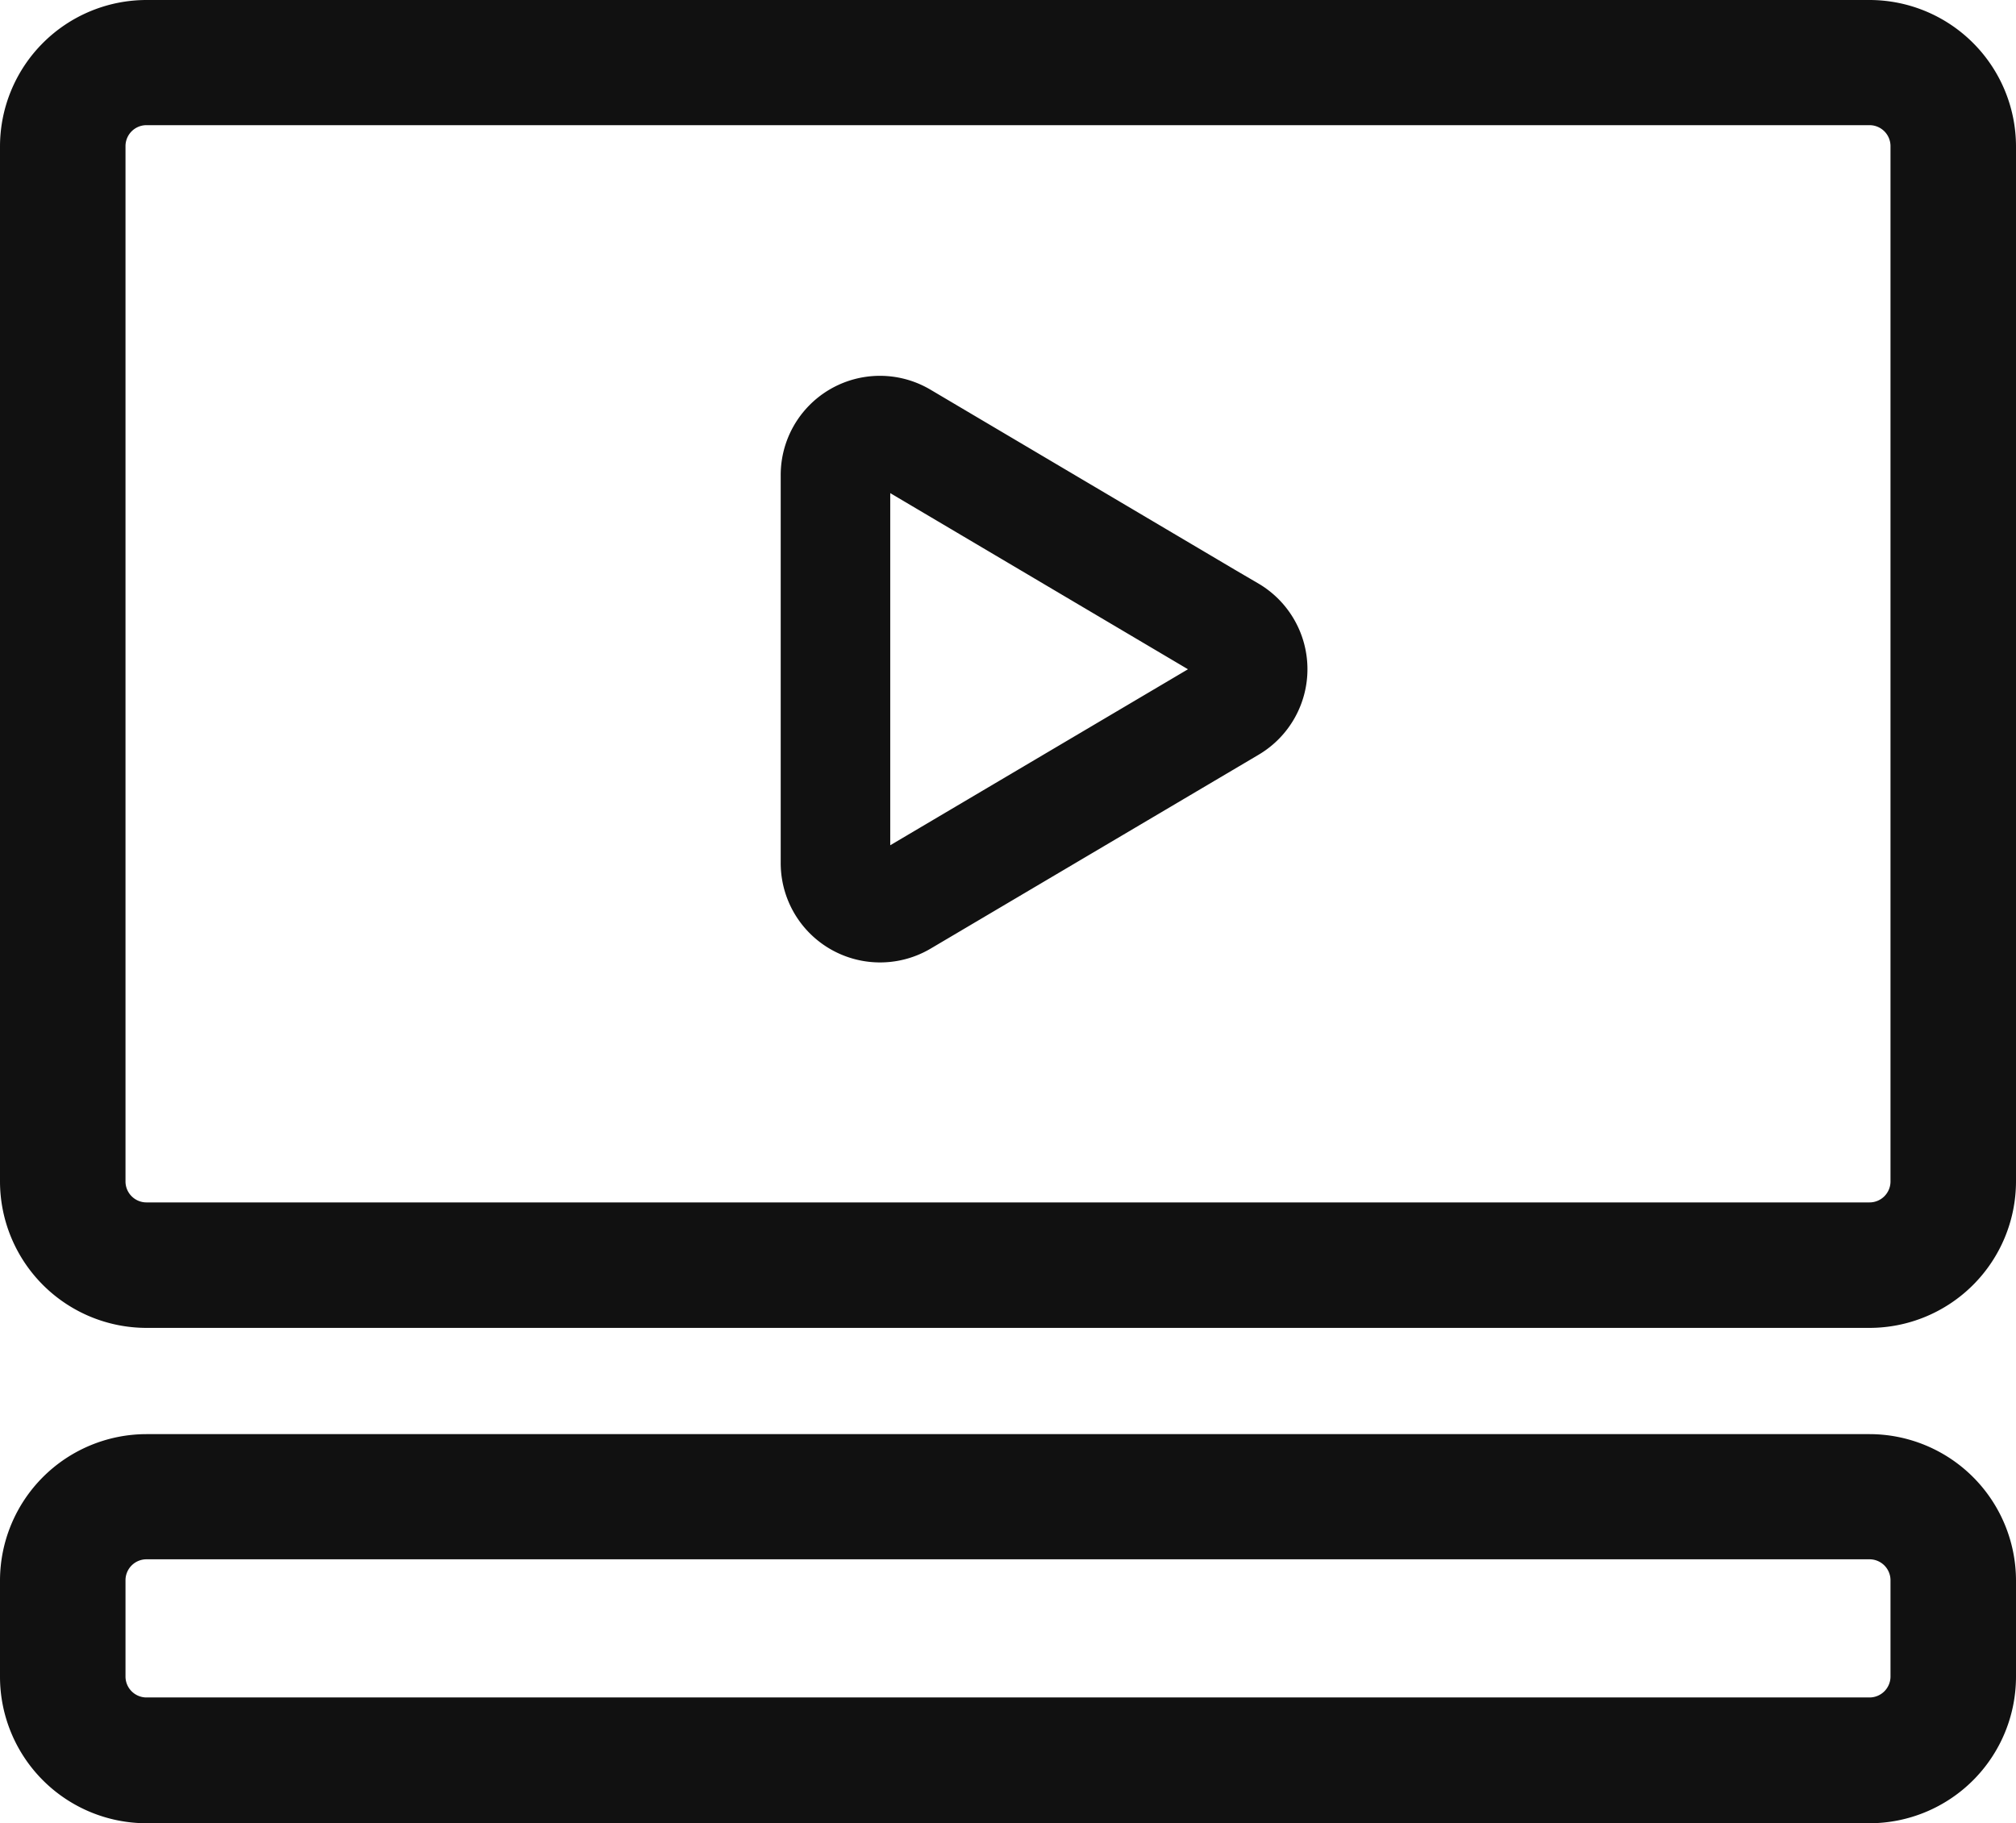 <svg xmlns="http://www.w3.org/2000/svg" width="12.883" height="11.653" viewBox="0 0 12.883 11.653"><defs><style>.a{fill:#111;}.b{fill:none;stroke:#111;stroke-width:0.7px;}</style></defs><g transform="translate(-36 -279)"><path class="a" d="M282.279,8.487H271.268a.937.937,0,0,1-.936-.936V.936A.937.937,0,0,1,271.268,0h11.011a.937.937,0,0,1,.936.936V7.551A.937.937,0,0,1,282.279,8.487ZM271.268.8a.134.134,0,0,0-.134.134V7.551a.134.134,0,0,0,.134.134h11.011a.134.134,0,0,0,.134-.134V.936A.134.134,0,0,0,282.279.8Zm0,0" transform="translate(-234.332 279)"/><path class="a" d="M282.279,2.487H271.268a.937.937,0,0,1-.936-.936V.936A.937.937,0,0,1,271.268,0h11.011a.937.937,0,0,1,.936.936v.615A.937.937,0,0,1,282.279,2.487ZM271.268.8a.134.134,0,0,0-.134.134v.615a.134.134,0,0,0,.134.134h11.011a.134.134,0,0,0,.134-.134V.936A.134.134,0,0,0,282.279.8Zm0,0" transform="translate(-234.332 288.166)"/><path class="b" d="M2.525,1.28.431.041A.284.284,0,0,0,0,.287V2.763a.285.285,0,0,0,.431.246L2.525,1.771a.285.285,0,0,0,0-.492Z" transform="translate(41.339 281.752)"/></g></svg>